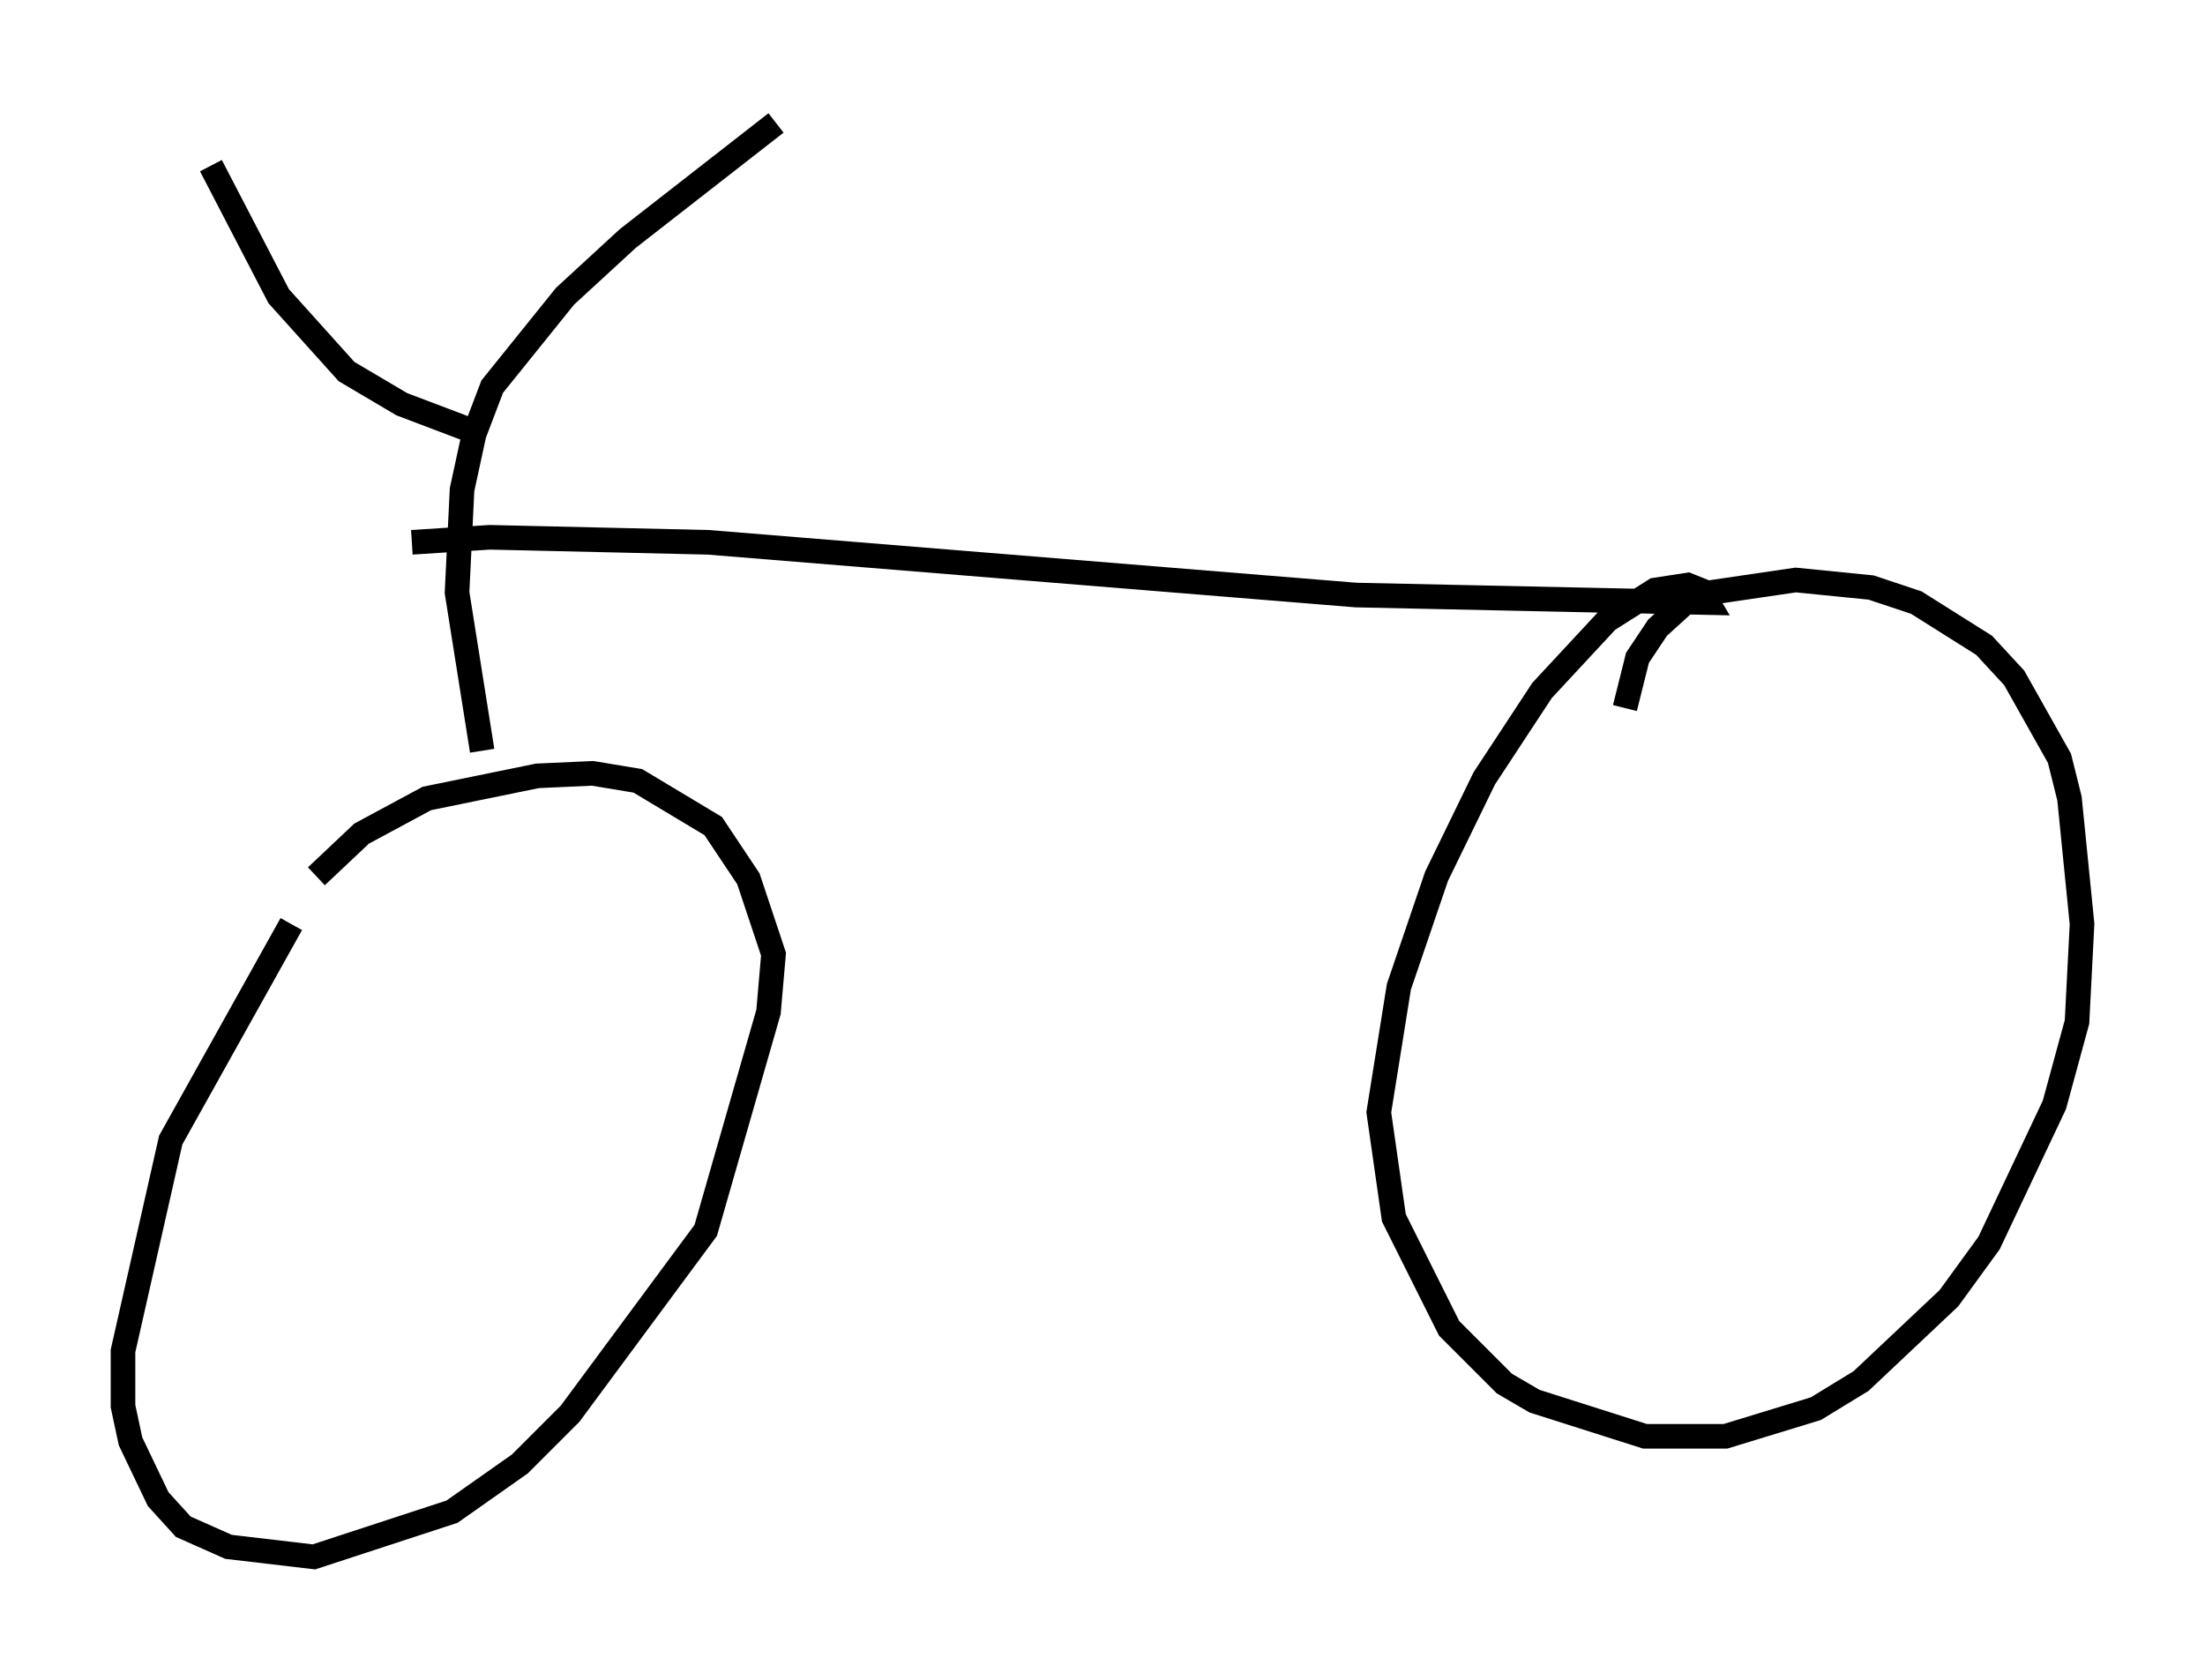 <?xml version="1.0" encoding="utf-8" ?>
<svg baseProfile="full" height="68.29" version="1.1" width="89.626" xmlns="http://www.w3.org/2000/svg" xmlns:ev="http://www.w3.org/2001/xml-events" xmlns:xlink="http://www.w3.org/1999/xlink"><defs /><rect fill="white" height="68.29" width="89.626" x="0" y="0" /><path d="M15.413, 32.971 m-3.573, 4.594 l-4.9, 8.779 -1.94, 8.575 l0.0, 2.246 0.306, 1.429 l1.123, 2.348 1.021, 1.123 l1.838, 0.817 3.471, 0.408 l5.615, -1.838 2.756, -1.94 l2.042, -2.042 5.513, -7.452 l2.552, -8.881 0.204, -2.348 l-1.021, -3.063 -1.429, -2.144 l-3.063, -1.838 -1.838, -0.306 l-2.246, 0.102 -4.492, 0.919 l-2.654, 1.429 -1.838, 1.735 m6.738, -5.104 l-1.021, -6.431 0.204, -4.185 l0.51, -2.348 -2.96, -1.123 l-2.246, -1.327 -2.756, -3.063 l-2.756, -5.308 m10.617, 11.127 l0.817, -2.144 2.96, -3.675 l2.552, -2.348 6.023, -4.696 m-14.802, 17.048 l3.165, -0.204 8.881, 0.204 l26.338, 2.144 14.292, 0.306 l-0.306, -0.51 -0.51, -0.204 l-1.327, 0.204 -1.94, 1.225 l-2.654, 2.858 -2.348, 3.573 l-1.94, 3.981 -1.531, 4.492 l-0.817, 5.104 0.613, 4.288 l2.246, 4.492 2.246, 2.246 l1.225, 0.715 4.492, 1.429 l3.267, 0.0 3.675, -1.123 l1.838, -1.123 3.573, -3.369 l1.633, -2.246 2.654, -5.615 l0.919, -3.369 0.204, -3.981 l-0.51, -5.104 -0.408, -1.633 l-1.838, -3.267 -1.225, -1.327 l-2.756, -1.735 -1.838, -0.613 l-3.063, -0.306 -3.471, 0.51 l-1.021, 0.408 -1.123, 1.021 l-0.817, 1.225 -0.51, 2.042 " fill="none" stroke="black" stroke-width="1" /></svg>